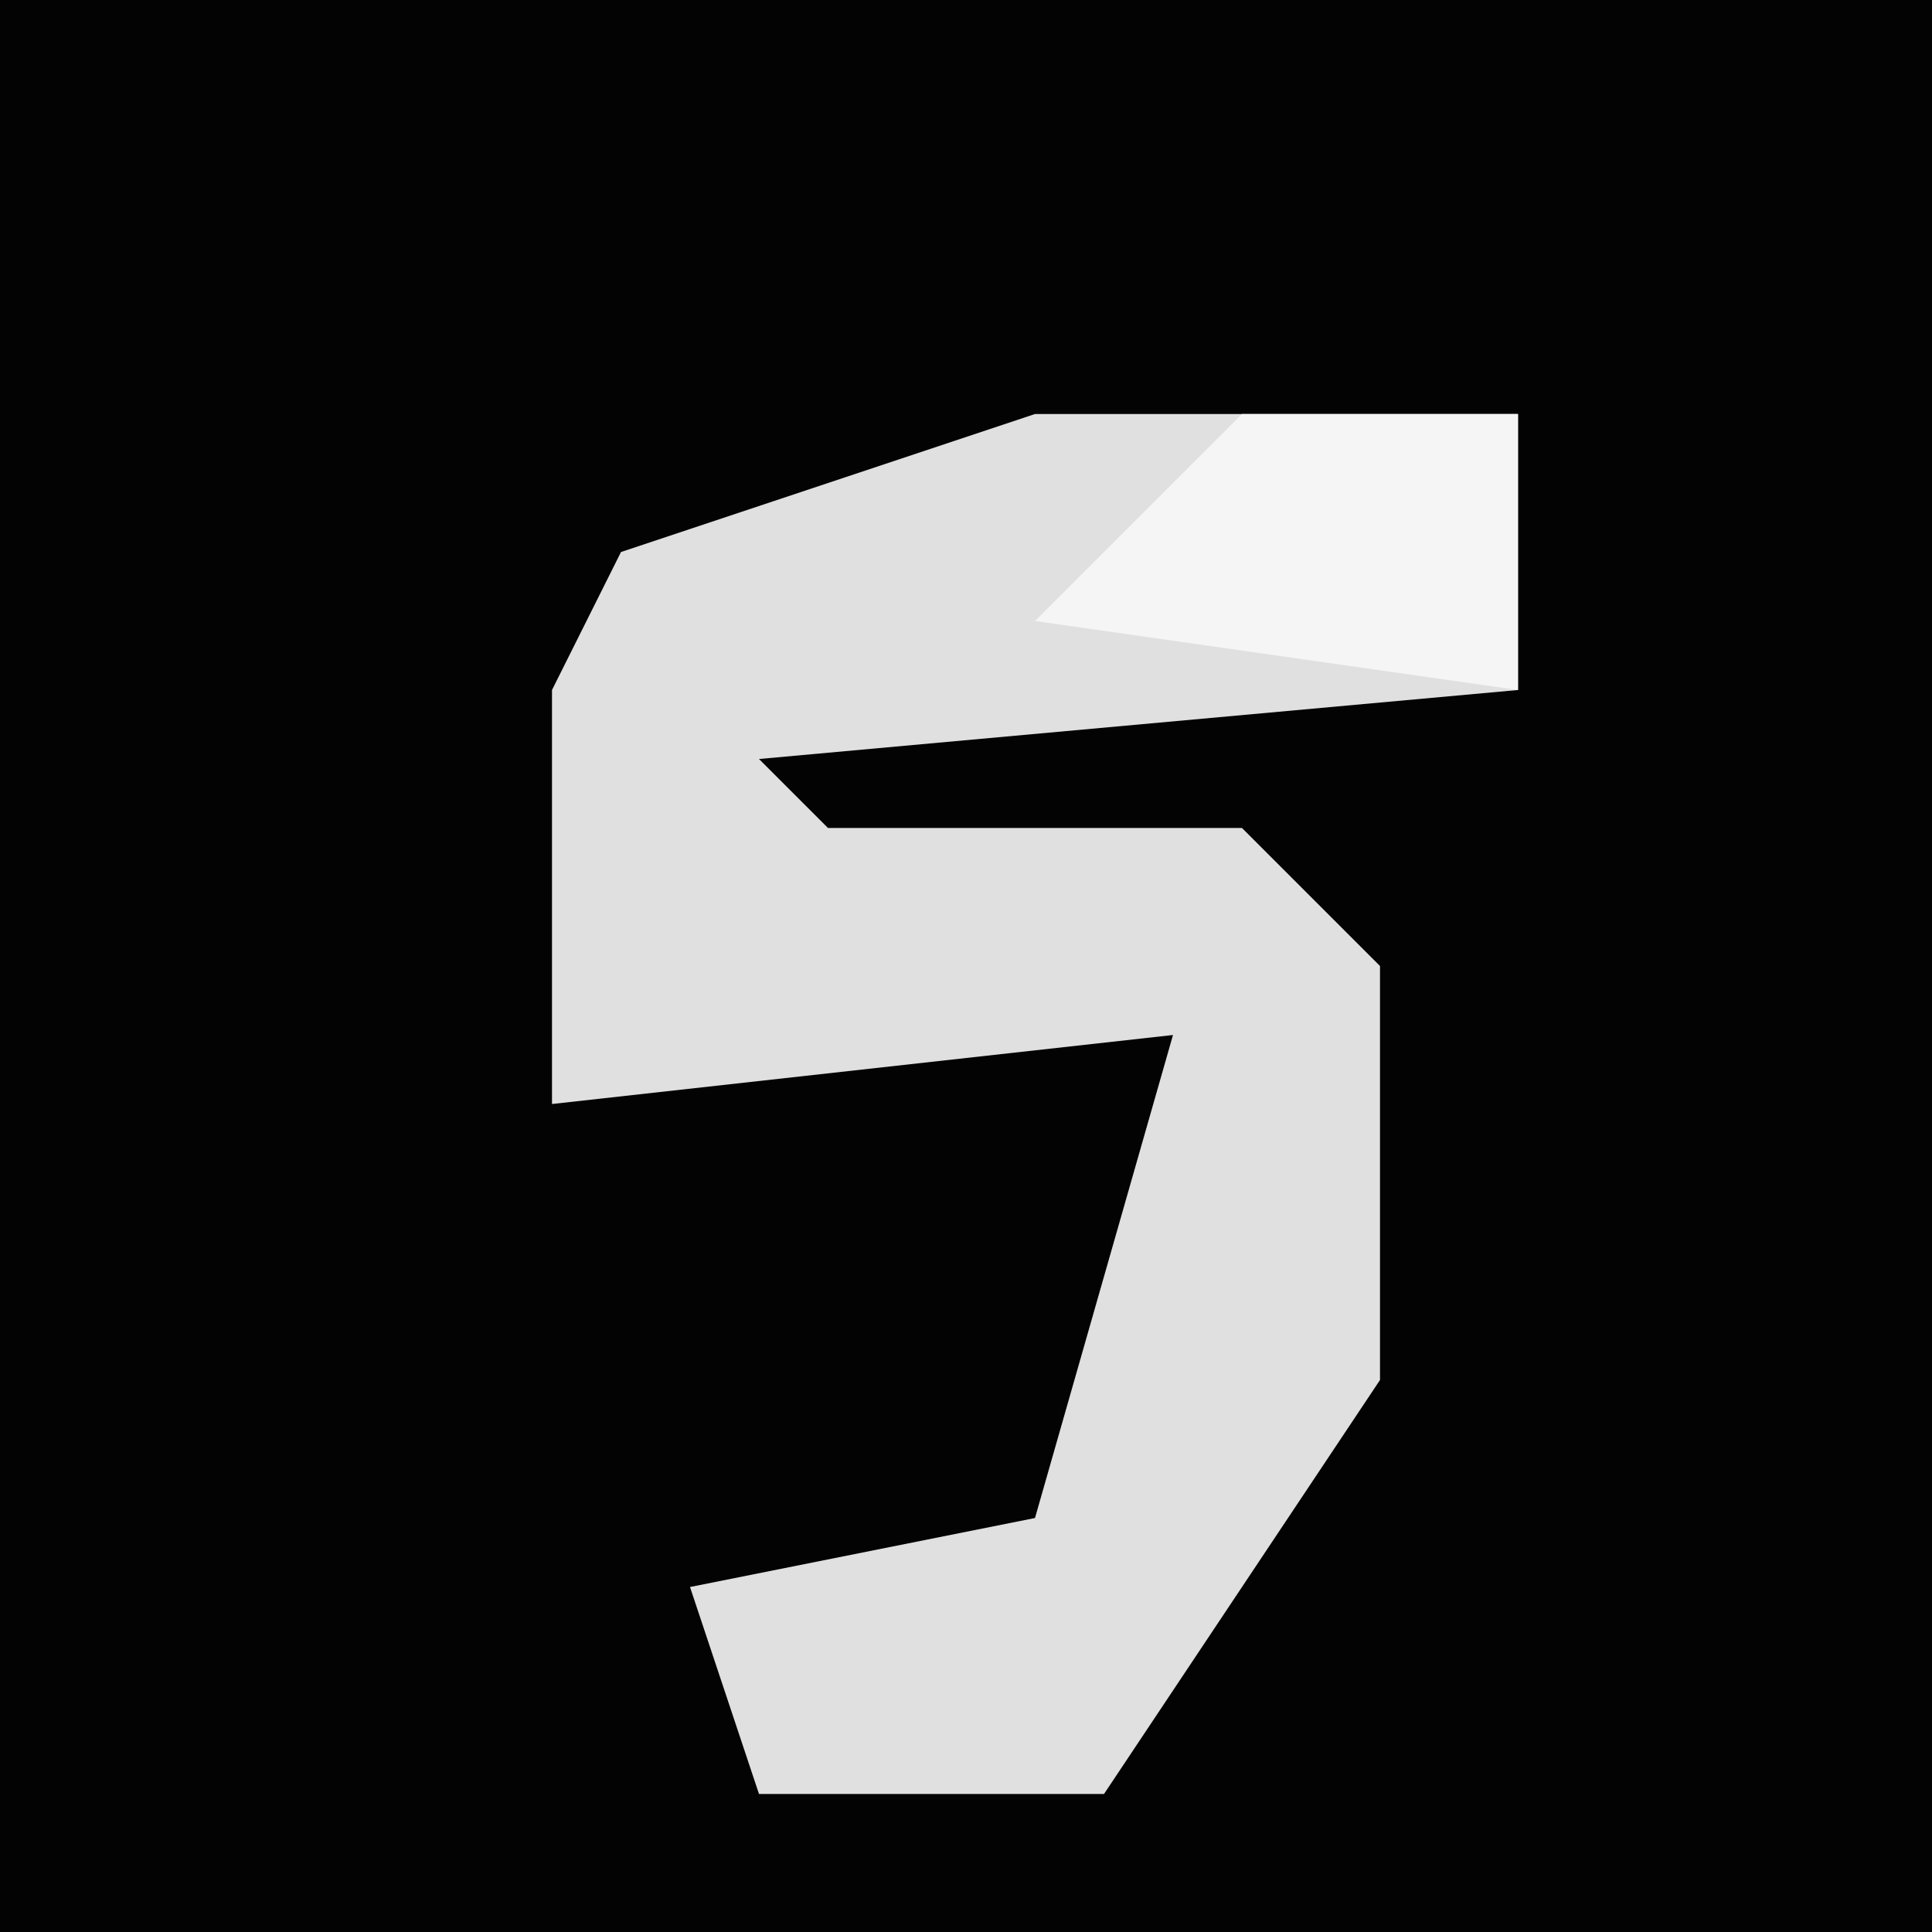 <?xml version="1.0" encoding="UTF-8"?>
<svg version="1.1" xmlns="http://www.w3.org/2000/svg" width="28" height="28">
<path d="M0,0 L28,0 L28,28 L0,28 Z " fill="#030303" transform="translate(0,0)"/>
<path d="M0,0 L7,0 L7,4 L-4,5 L-3,6 L3,6 L5,8 L5,14 L1,20 L-4,20 L-5,17 L0,16 L2,9 L-7,10 L-7,4 L-6,2 Z " fill="#E0E0E0" transform="translate(15,6)"/>
<path d="M0,0 L4,0 L4,4 L-3,3 Z " fill="#F5F5F5" transform="translate(18,6)"/>
</svg>
